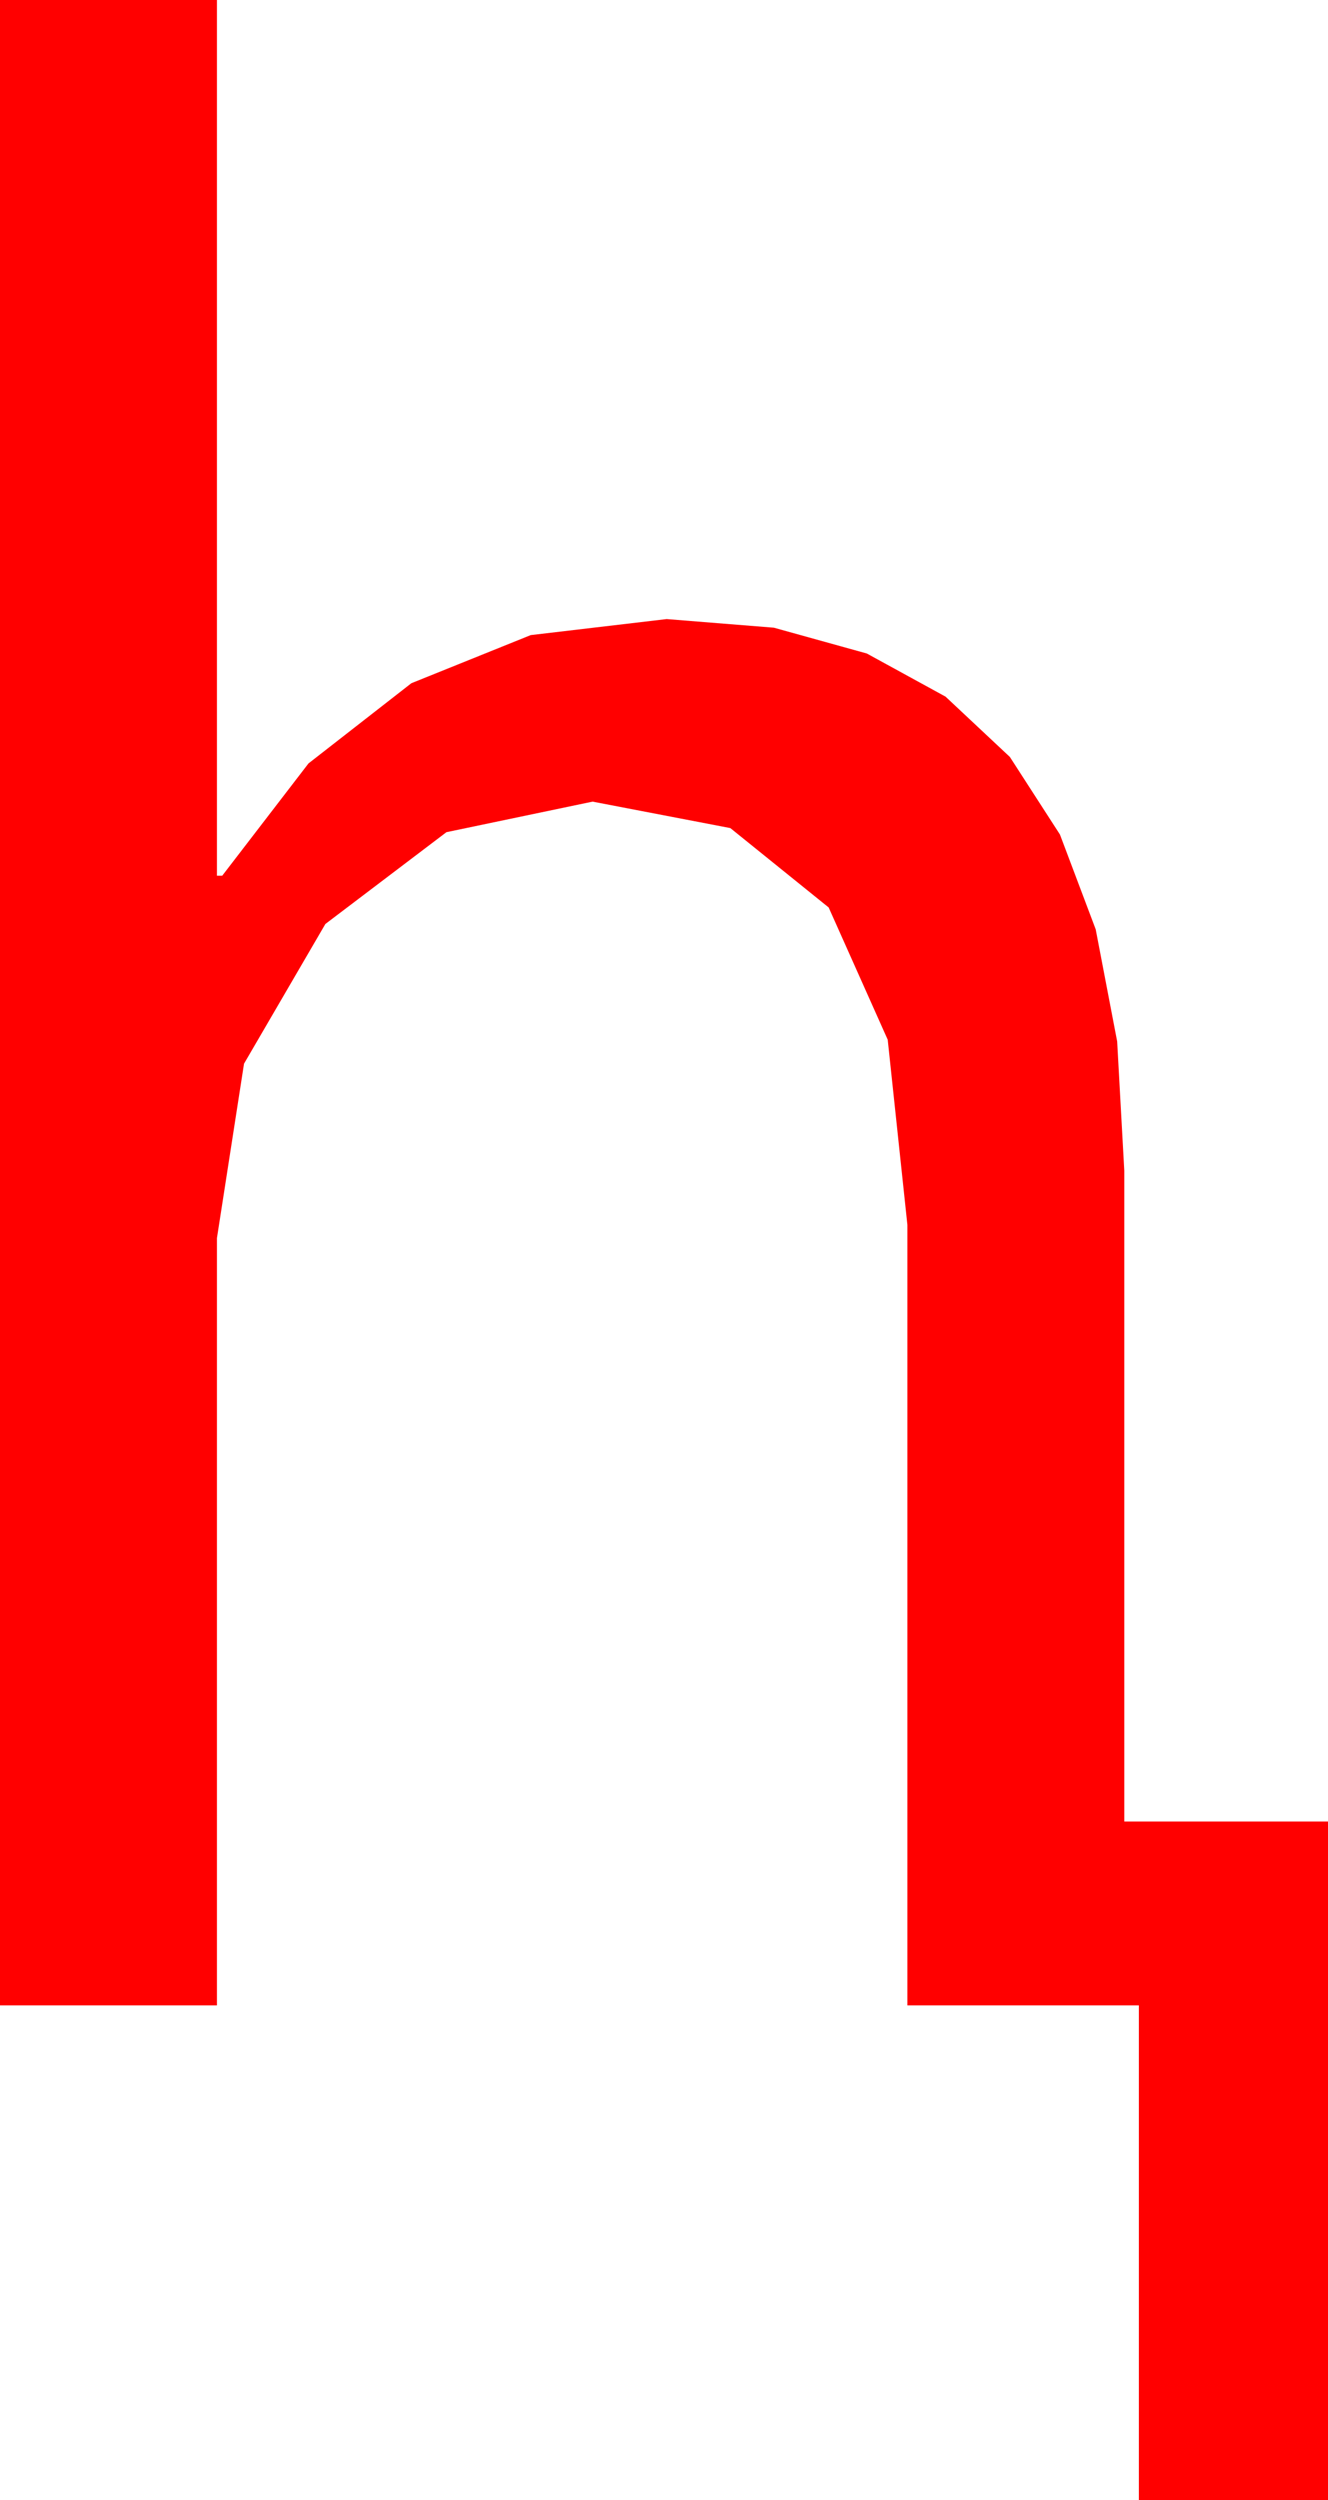 <?xml version="1.0" encoding="utf-8"?>
<!DOCTYPE svg PUBLIC "-//W3C//DTD SVG 1.1//EN" "http://www.w3.org/Graphics/SVG/1.1/DTD/svg11.dtd">
<svg width="29.414" height="55.371" xmlns="http://www.w3.org/2000/svg" xmlns:xlink="http://www.w3.org/1999/xlink" xmlns:xml="http://www.w3.org/XML/1998/namespace" version="1.1">
  <g>
    <g>
      <path style="fill:#FF0000;fill-opacity:1" d="M0,0L4.805,0 4.805,19.395 4.922,19.395 6.833,16.908 9.111,15.132 11.755,14.066 14.766,13.711 17.141,13.902 19.2,14.474 20.943,15.429 22.368,16.765 23.477,18.483 24.269,20.583 24.744,23.064 24.902,25.928 24.902,40.342 29.414,40.342 29.414,55.371 25.225,55.371 25.225,44.414 24.902,44.414 20.098,44.414 20.098,27.129 19.662,23.027 18.354,20.098 16.176,18.34 13.125,17.754 9.888,18.431 7.207,20.464 5.405,23.558 4.805,27.422 4.805,44.414 0,44.414 0,0z" />
    </g>
  </g>
</svg>